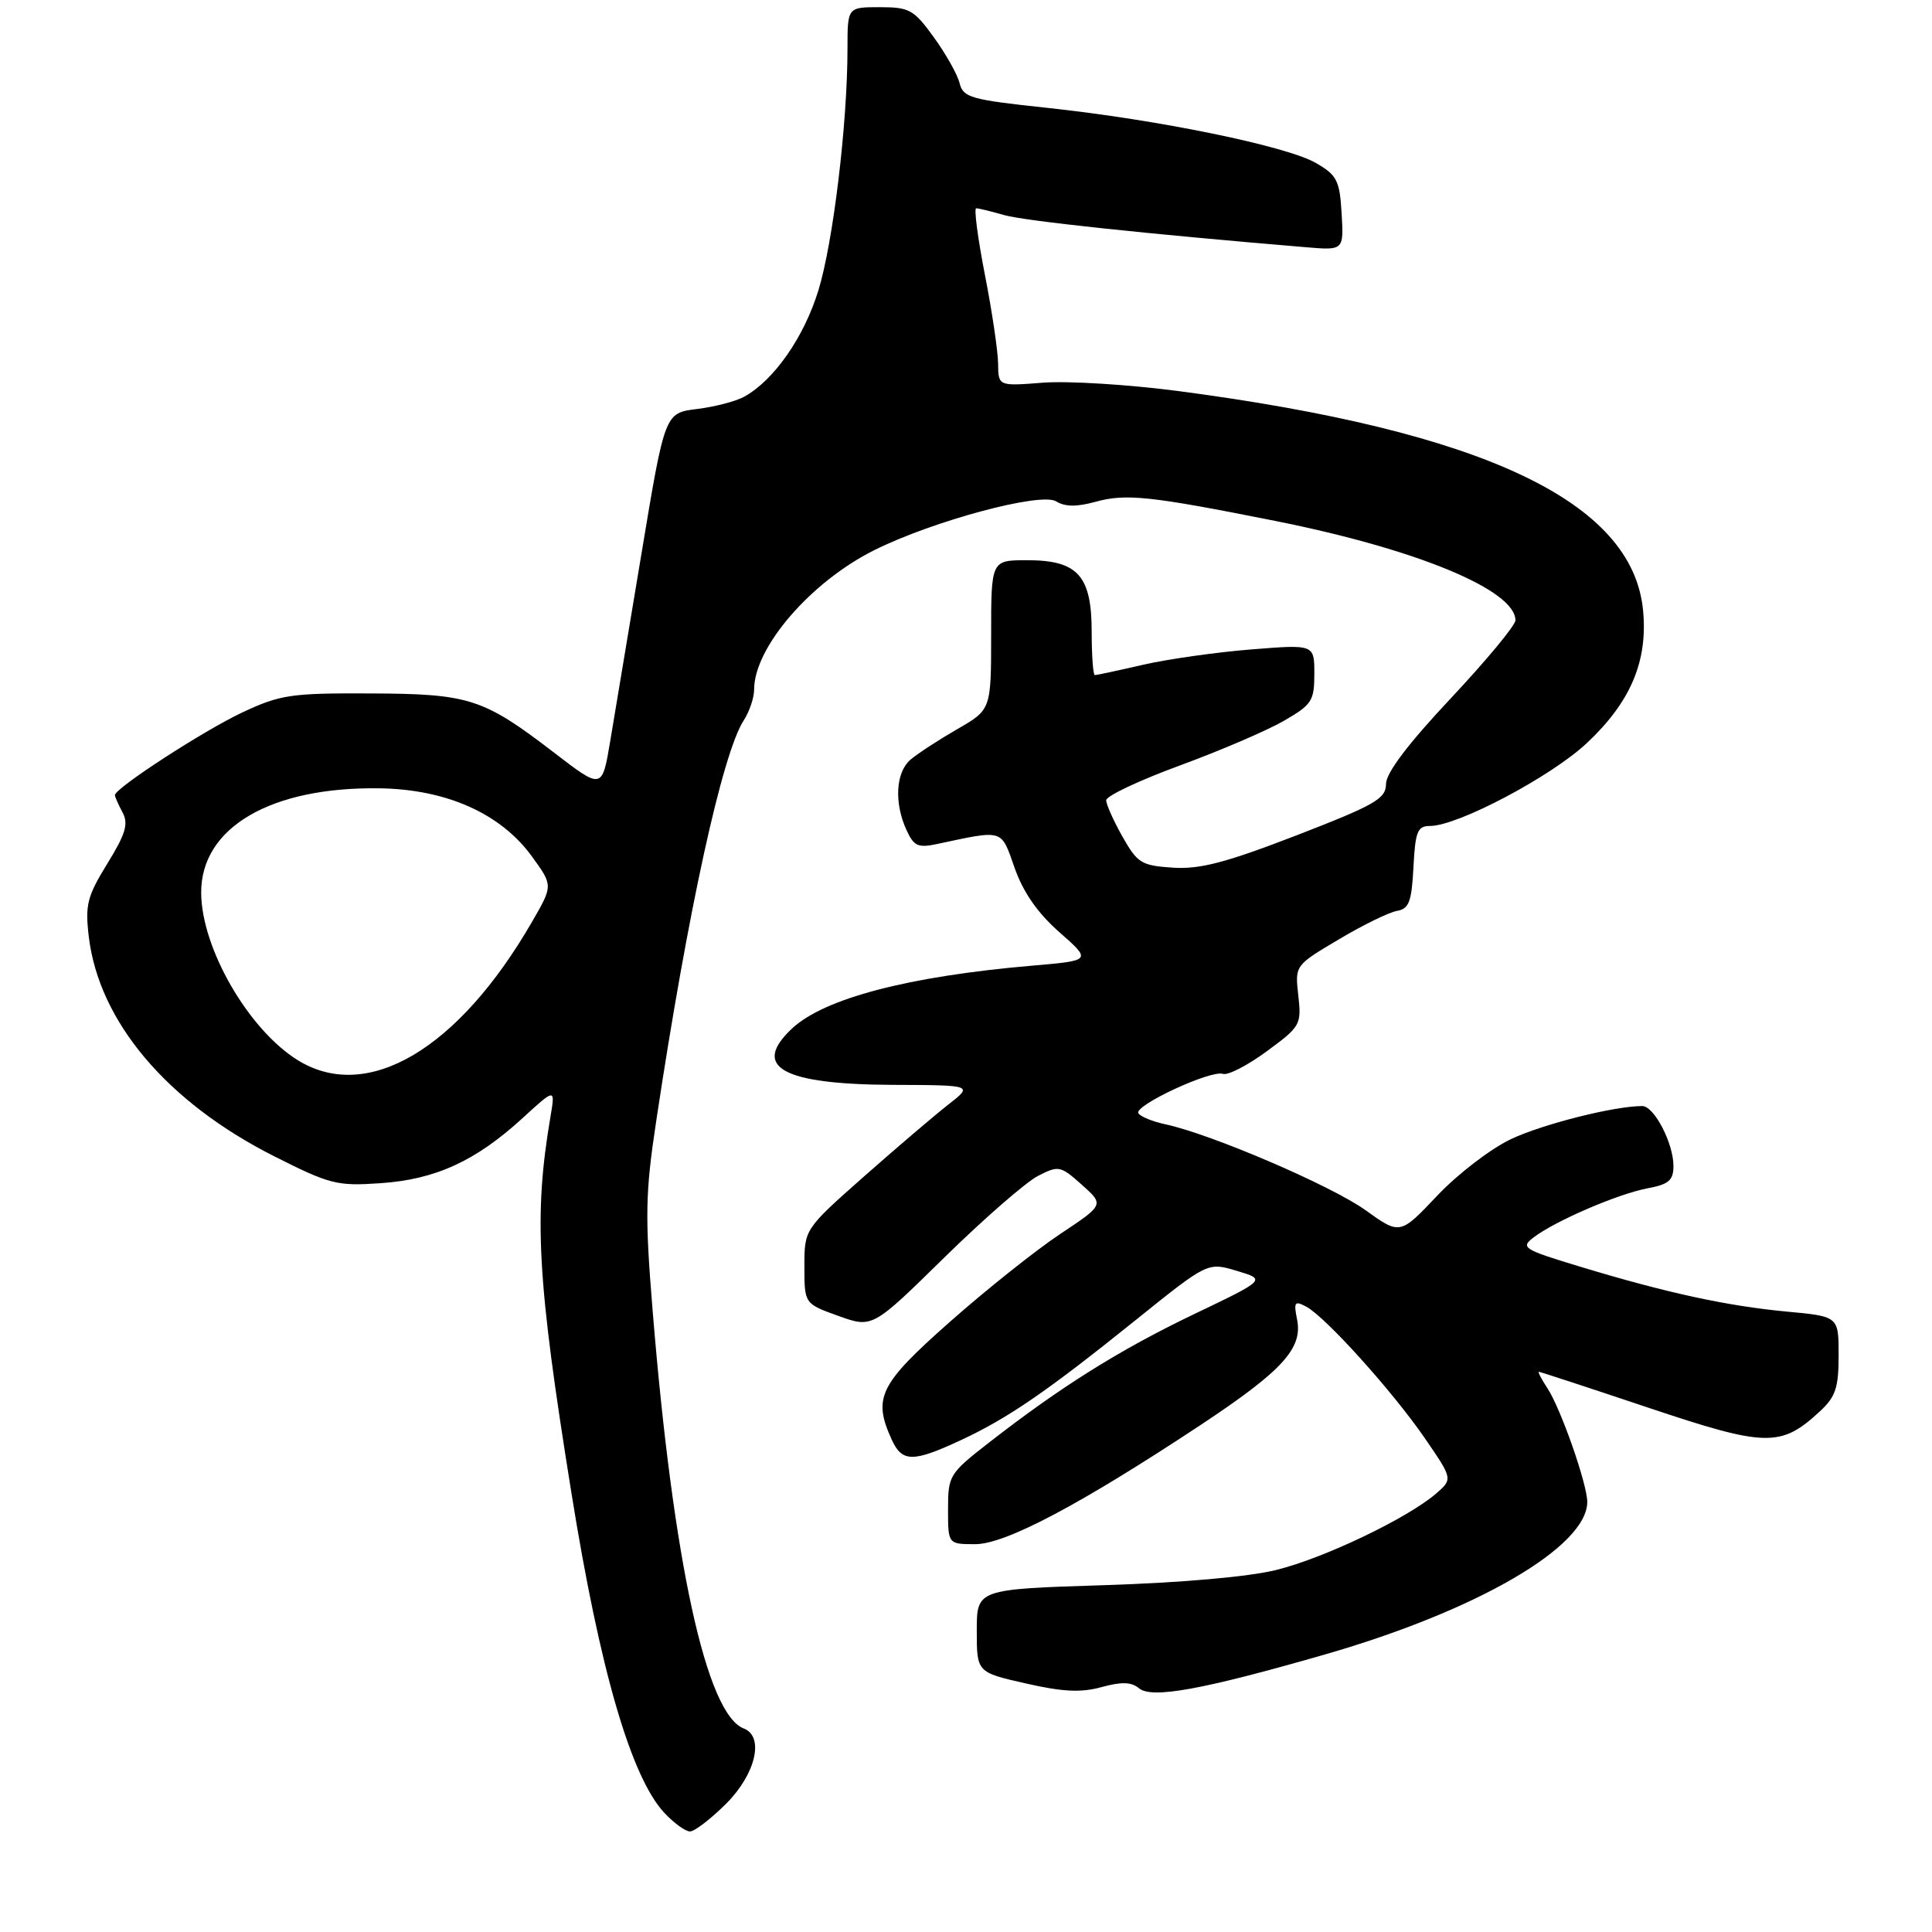 <?xml version="1.0" encoding="UTF-8" standalone="no"?>
<!DOCTYPE svg PUBLIC "-//W3C//DTD SVG 1.1//EN" "http://www.w3.org/Graphics/SVG/1.1/DTD/svg11.dtd" >
<svg xmlns="http://www.w3.org/2000/svg" xmlns:xlink="http://www.w3.org/1999/xlink" version="1.1" viewBox="0 0 269 269">
 <g >
 <path fill="currentColor"
d=" M 101.12 251.12 C 105.23 247.00 106.45 241.77 103.55 240.66 C 98.35 238.66 93.72 217.42 90.87 182.50 C 89.79 169.24 89.84 166.17 91.38 156.00 C 95.76 126.90 100.58 104.86 103.56 100.29 C 104.35 99.07 105.00 97.14 105.00 96.00 C 105.00 90.15 112.87 81.02 121.73 76.60 C 129.91 72.52 144.95 68.48 147.06 69.81 C 148.29 70.57 149.91 70.59 152.56 69.86 C 156.76 68.70 160.17 69.06 177.55 72.53 C 197.22 76.45 211.00 82.15 211.00 86.37 C 211.00 87.07 206.95 91.95 202.00 97.23 C 196.03 103.59 192.99 107.61 192.98 109.16 C 192.95 111.22 191.49 112.06 180.52 116.31 C 170.67 120.11 167.09 121.05 163.32 120.81 C 158.92 120.52 158.38 120.19 156.29 116.50 C 155.05 114.30 154.03 112.02 154.02 111.43 C 154.01 110.83 158.61 108.66 164.25 106.59 C 169.89 104.52 176.41 101.72 178.75 100.37 C 182.66 98.11 183.00 97.59 183.00 93.82 C 183.00 89.72 183.00 89.72 174.25 90.42 C 169.44 90.80 162.66 91.76 159.19 92.55 C 155.72 93.35 152.68 94.00 152.44 94.00 C 152.20 94.00 152.00 91.30 152.00 88.00 C 152.00 80.14 150.07 78.00 143.00 78.00 C 138.00 78.00 138.00 78.00 138.00 88.40 C 138.00 98.81 138.00 98.81 133.25 101.54 C 130.64 103.05 127.71 104.96 126.75 105.79 C 124.72 107.55 124.48 111.77 126.20 115.54 C 127.23 117.81 127.82 118.08 130.45 117.52 C 139.84 115.52 139.34 115.37 141.27 120.84 C 142.47 124.25 144.47 127.12 147.51 129.80 C 151.99 133.74 151.99 133.74 143.74 134.45 C 126.49 135.93 114.75 139.01 110.26 143.22 C 104.57 148.57 108.90 150.98 124.30 151.05 C 135.50 151.09 135.50 151.09 132.03 153.80 C 130.13 155.28 124.84 159.80 120.28 163.82 C 112.00 171.15 112.00 171.15 112.00 176.33 C 112.00 181.52 112.00 181.52 116.73 183.22 C 121.47 184.92 121.47 184.92 131.48 175.09 C 136.99 169.69 142.86 164.58 144.52 163.73 C 147.41 162.25 147.65 162.30 150.64 164.97 C 153.74 167.74 153.74 167.74 147.62 171.81 C 144.26 174.04 137.34 179.55 132.25 184.05 C 122.41 192.76 121.50 194.61 124.16 200.45 C 125.60 203.61 127.11 203.63 133.76 200.53 C 140.36 197.46 145.76 193.75 158.26 183.69 C 168.16 175.73 168.16 175.73 172.22 176.95 C 176.29 178.17 176.29 178.17 166.24 182.98 C 155.88 187.95 147.73 193.05 137.75 200.82 C 132.16 205.17 132.00 205.43 132.00 210.15 C 132.00 215.00 132.00 215.00 135.79 215.00 C 140.00 215.00 150.38 209.51 167.19 198.39 C 178.54 190.87 181.40 187.75 180.60 183.74 C 180.11 181.28 180.25 181.07 181.87 181.93 C 184.57 183.37 193.92 193.75 198.40 200.27 C 202.29 205.94 202.29 205.94 199.90 208.00 C 195.90 211.42 184.39 216.93 177.75 218.58 C 173.92 219.54 164.64 220.36 153.75 220.71 C 136.00 221.27 136.00 221.27 136.00 227.05 C 136.00 232.84 136.00 232.84 142.82 234.39 C 147.99 235.57 150.53 235.69 153.38 234.90 C 156.15 234.14 157.52 234.18 158.58 235.06 C 160.37 236.55 167.37 235.28 184.47 230.36 C 205.64 224.27 221.00 215.34 221.00 209.12 C 221.00 206.65 217.32 196.13 215.46 193.30 C 214.63 192.04 214.09 191.00 214.26 191.00 C 214.44 191.00 221.30 193.25 229.51 196.00 C 245.92 201.50 247.96 201.54 253.40 196.50 C 255.58 194.48 256.00 193.22 256.00 188.69 C 256.00 183.29 256.00 183.29 248.79 182.62 C 240.48 181.84 232.02 180.01 220.03 176.37 C 212.07 173.96 211.67 173.71 213.53 172.29 C 216.50 170.01 225.28 166.23 229.37 165.46 C 232.36 164.90 233.00 164.35 233.00 162.34 C 233.00 159.17 230.31 154.00 228.66 154.00 C 224.77 154.00 214.84 156.50 210.39 158.60 C 207.57 159.93 202.95 163.47 200.11 166.48 C 194.93 171.95 194.93 171.95 190.13 168.50 C 185.40 165.10 168.61 157.89 162.26 156.54 C 160.48 156.16 158.79 155.47 158.50 155.00 C 157.85 153.94 168.62 148.93 170.28 149.52 C 170.95 149.76 173.69 148.35 176.37 146.38 C 181.07 142.93 181.22 142.67 180.77 138.62 C 180.29 134.42 180.29 134.42 186.40 130.80 C 189.75 128.80 193.40 127.02 194.50 126.83 C 196.18 126.54 196.55 125.57 196.80 120.74 C 197.06 115.75 197.36 115.00 199.12 115.00 C 202.96 115.00 215.91 108.16 220.90 103.50 C 227.04 97.76 229.45 92.07 228.77 84.98 C 227.32 69.82 206.55 60.03 164.00 54.44 C 157.12 53.54 148.69 53.02 145.25 53.28 C 139.00 53.77 139.00 53.77 138.97 50.63 C 138.95 48.91 138.13 43.34 137.13 38.25 C 136.14 33.16 135.59 29.00 135.92 29.00 C 136.25 29.00 138.01 29.43 139.83 29.95 C 142.64 30.76 159.86 32.59 181.80 34.42 C 187.10 34.87 187.10 34.87 186.80 29.73 C 186.53 25.13 186.16 24.40 183.25 22.71 C 179.21 20.35 161.28 16.67 145.83 15.02 C 135.15 13.88 134.11 13.59 133.61 11.58 C 133.31 10.37 131.69 7.49 130.02 5.19 C 127.24 1.34 126.62 1.00 122.49 1.00 C 118.00 1.00 118.00 1.00 118.00 6.75 C 118.00 17.21 116.00 33.78 113.94 40.46 C 111.93 46.98 107.75 52.96 103.61 55.24 C 102.45 55.88 99.49 56.65 97.03 56.95 C 92.57 57.50 92.57 57.50 89.33 77.00 C 87.54 87.72 85.58 99.52 84.96 103.21 C 83.83 109.93 83.83 109.93 77.17 104.81 C 67.26 97.21 65.37 96.60 51.50 96.55 C 40.49 96.50 39.02 96.72 33.71 99.21 C 28.37 101.72 16.00 109.74 16.00 110.71 C 16.00 110.94 16.48 112.02 17.06 113.11 C 17.91 114.71 17.51 116.08 14.94 120.25 C 12.14 124.81 11.84 125.98 12.36 130.39 C 13.76 142.23 23.26 153.48 38.23 161.02 C 45.94 164.91 46.94 165.16 53.00 164.74 C 60.64 164.22 66.24 161.65 72.76 155.68 C 77.32 151.50 77.32 151.50 76.64 155.50 C 74.29 169.35 74.78 178.17 79.57 207.92 C 83.51 232.46 87.85 247.39 92.48 252.39 C 93.81 253.82 95.43 255.00 96.07 255.00 C 96.71 255.00 98.98 253.25 101.12 251.12 Z  M 41.50 147.64 C 34.61 143.40 28.03 132.01 28.01 124.28 C 27.99 115.21 37.71 109.53 52.86 109.76 C 62.19 109.90 69.74 113.28 74.07 119.26 C 77.00 123.29 77.00 123.29 74.10 128.31 C 63.84 146.09 51.18 153.59 41.50 147.64 Z "/>
</g>
</svg>